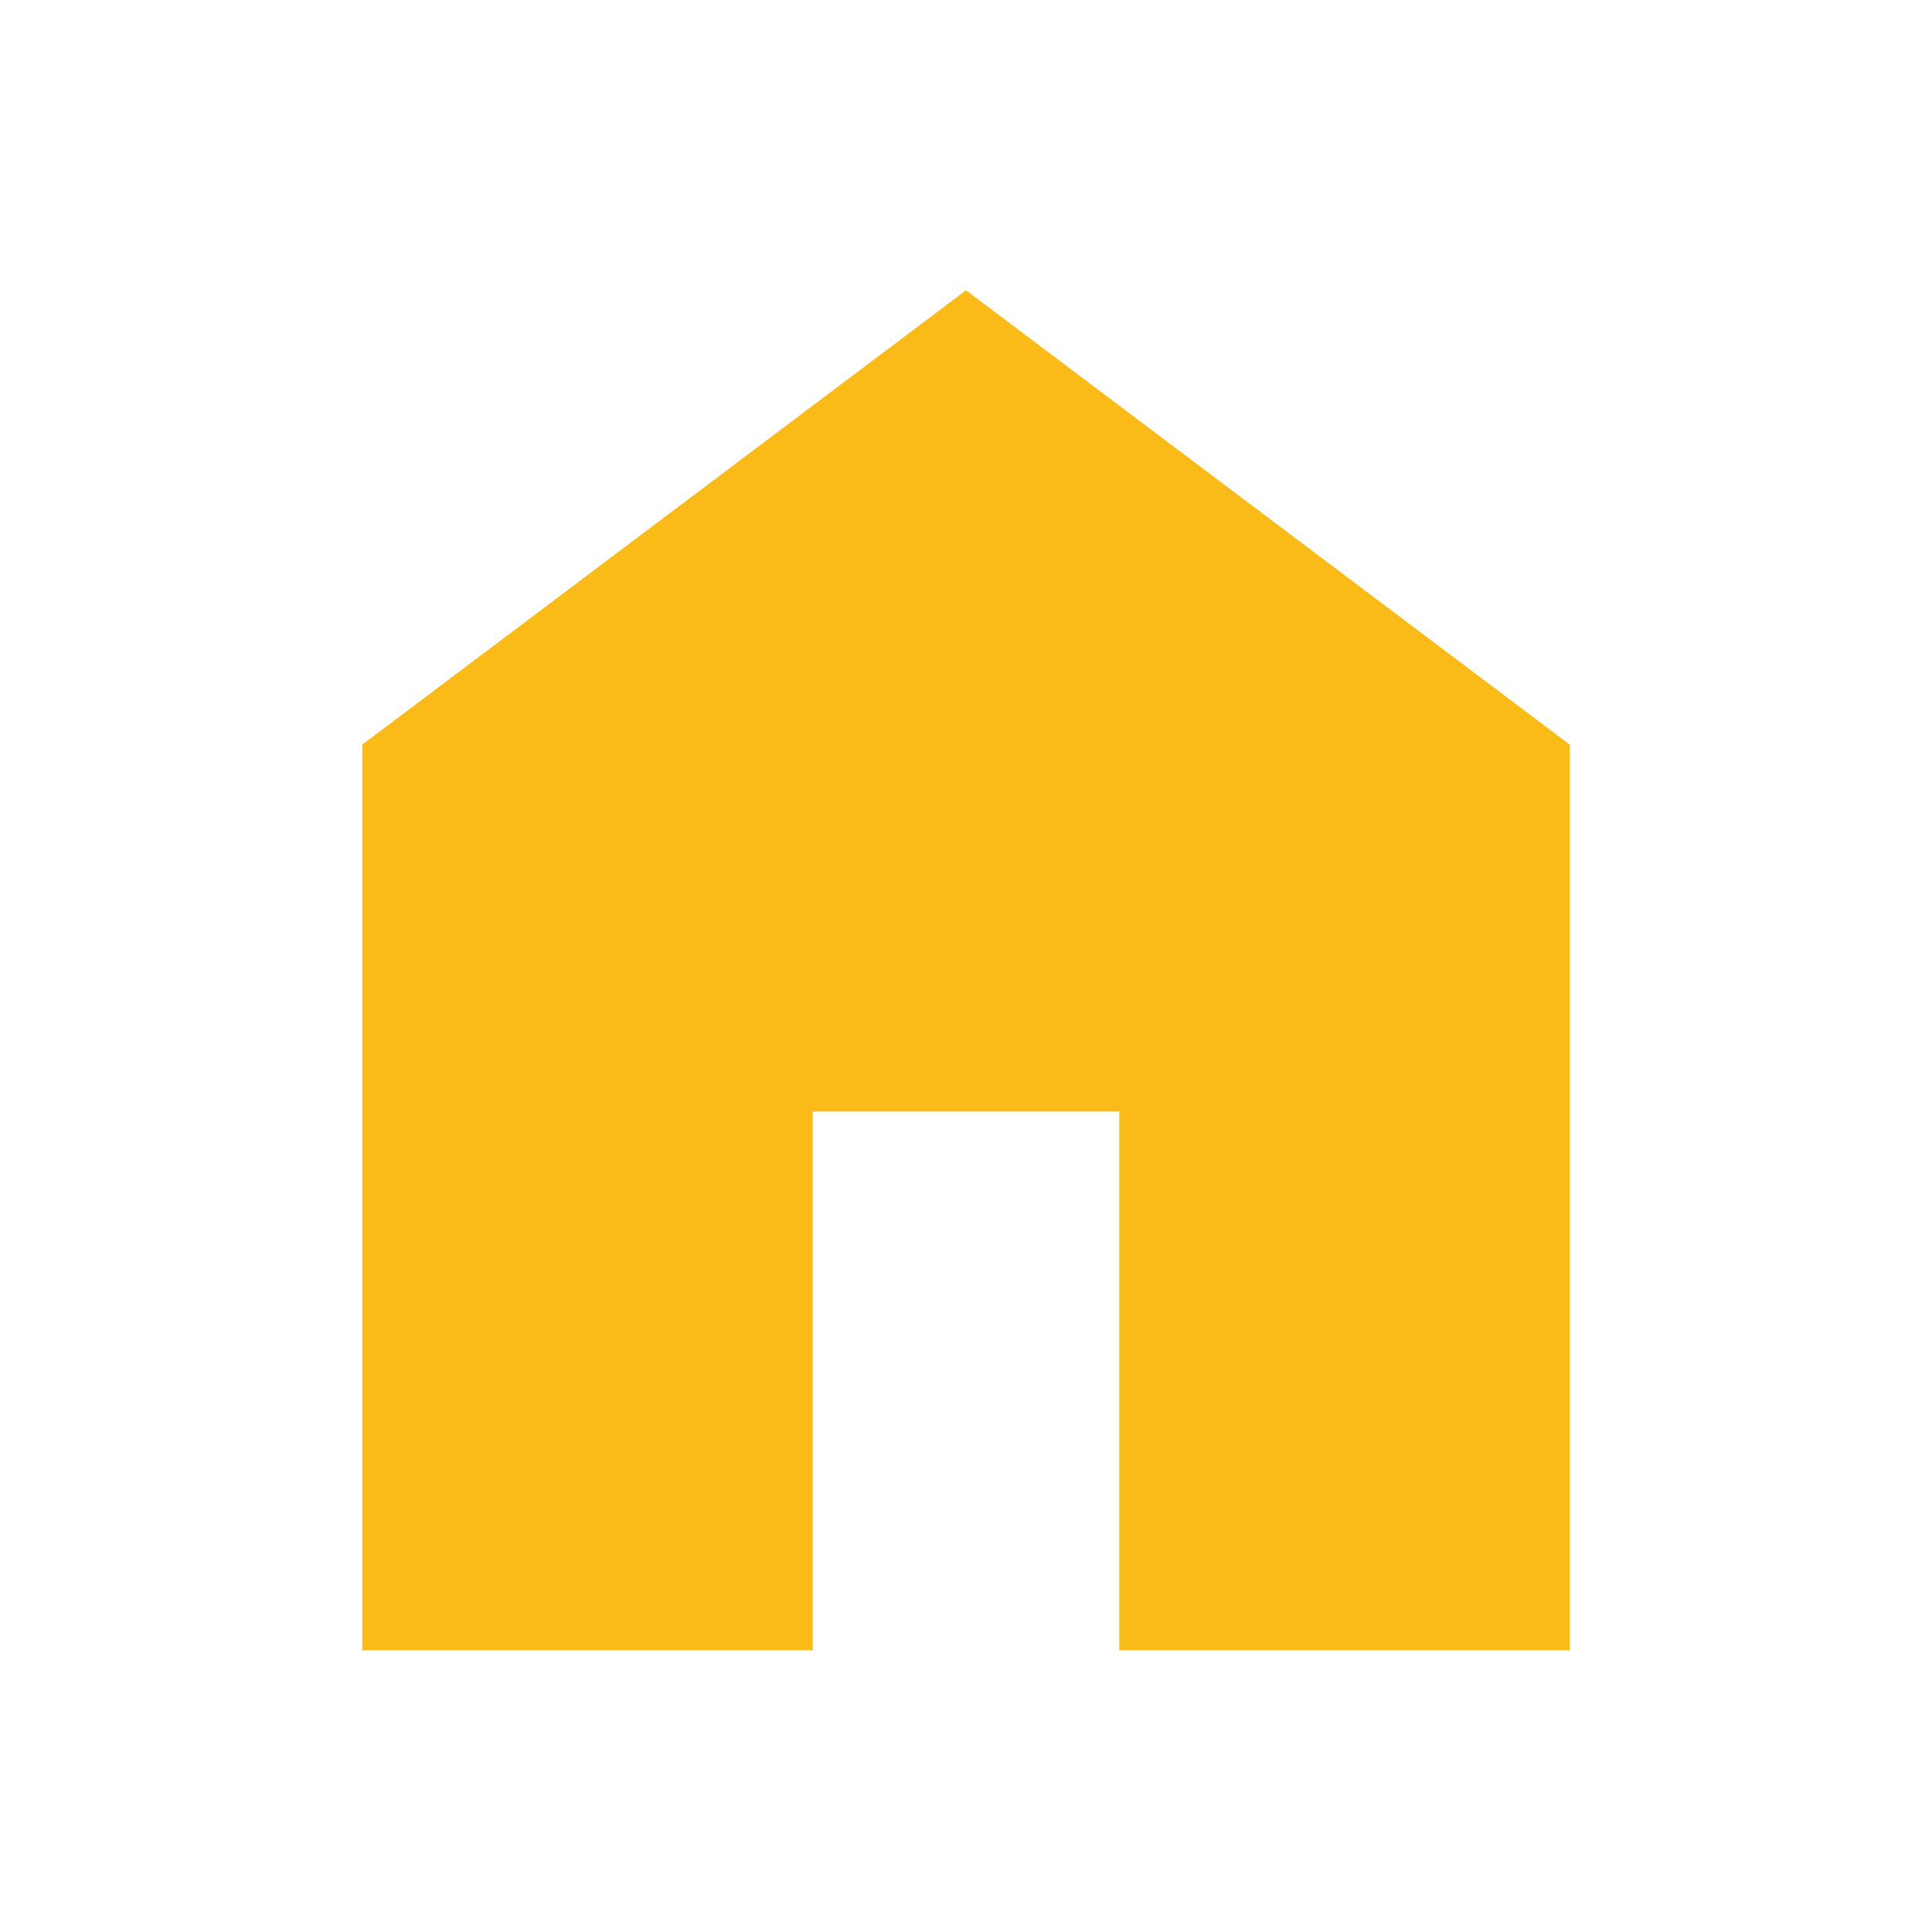 <svg width="24" height="24" viewBox="0 0 24 24" fill="none" xmlns="http://www.w3.org/2000/svg">
<mask id="mask0_2469_3539" style="mask-type:alpha" maskUnits="userSpaceOnUse" x="0" y="0" width="24" height="24">
<rect width="24" height="24" fill="#D9D9D9"/>
</mask>
<g mask="url(#mask0_2469_3539)">
<path d="M4.5 20.5V9.25L12 3.606L19.5 9.25V20.5H13.904V13.808H10.096V20.5H4.5Z" fill="#FABB18"/>
</g>
</svg>
